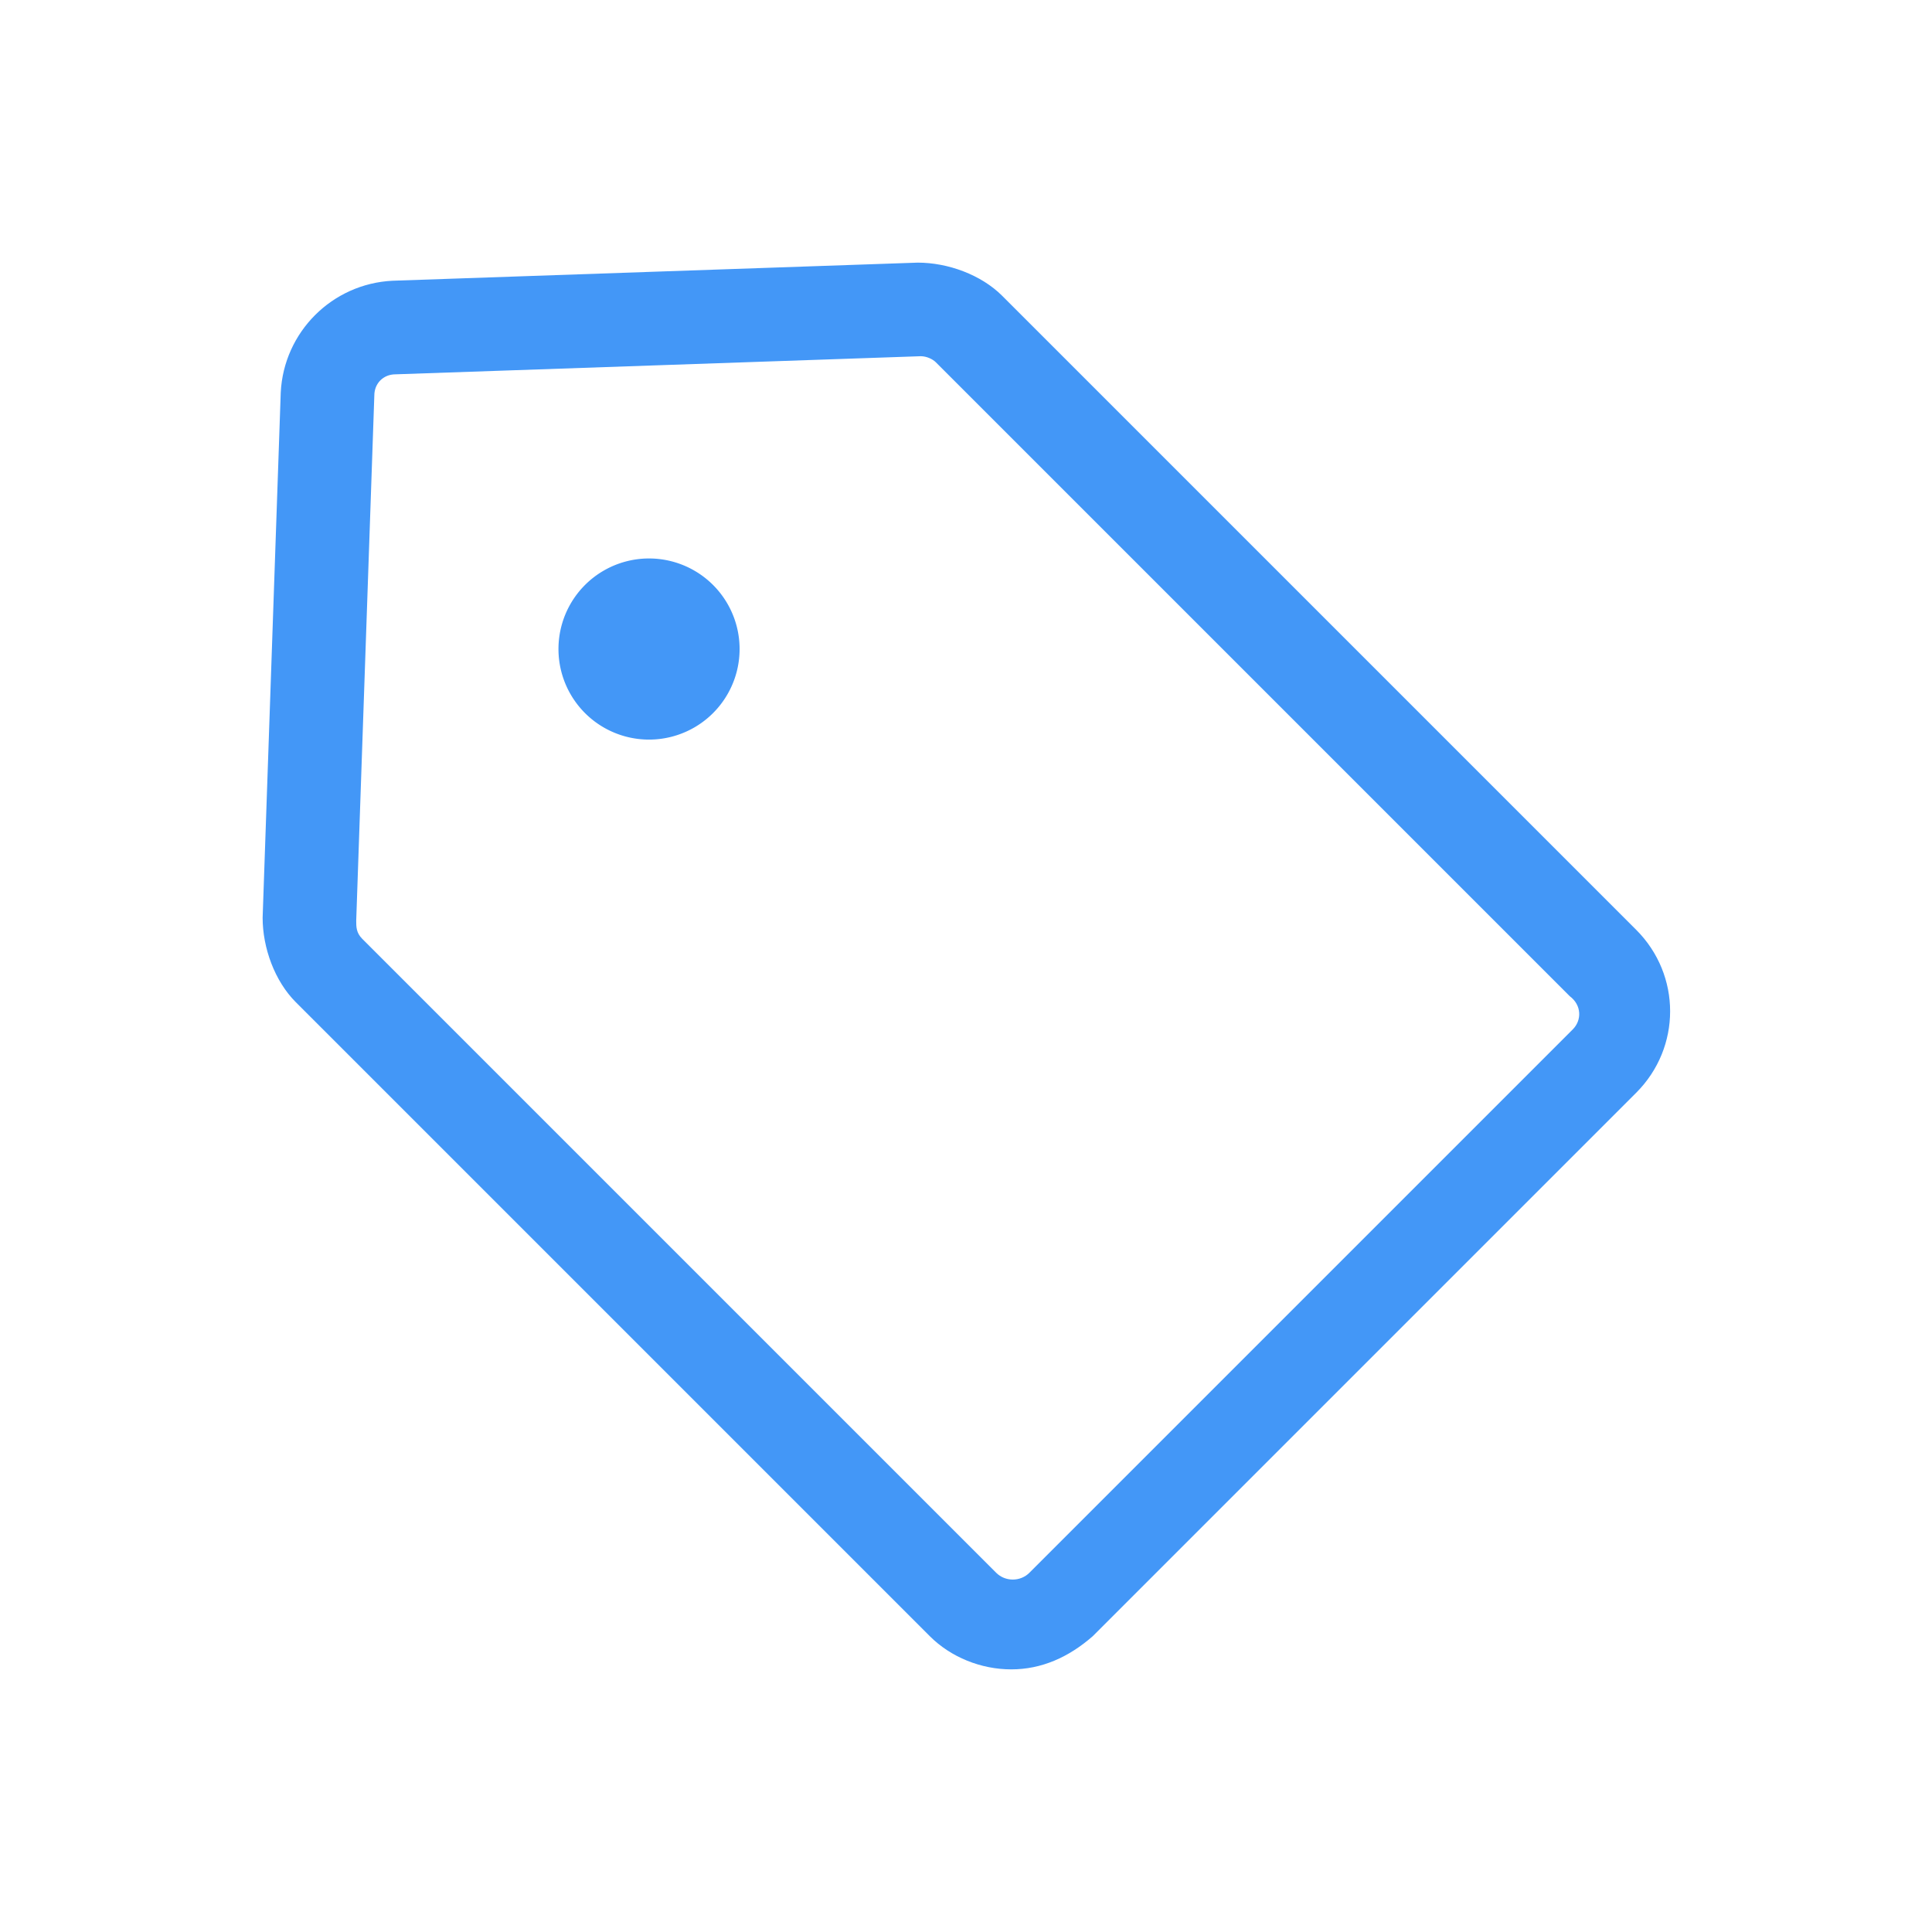 <?xml version="1.0" standalone="no"?><!DOCTYPE svg PUBLIC "-//W3C//DTD SVG 1.1//EN"
  "http://www.w3.org/Graphics/SVG/1.1/DTD/svg11.dtd">
<svg t="1638953880023" class="icon" viewBox="0 0 1024 1024" version="1.1" xmlns="http://www.w3.org/2000/svg"
     p-id="15425" xmlns:xlink="http://www.w3.org/1999/xlink" width="50" height="50">
  <defs>
    <style type="text/css"></style>
  </defs>
  <path
    d="M867.2 492.8l-336-336c-11.2-11.2-28.8-17.6-44.8-17.6L208 148.8C176 150.4 150.4 176 148.8 208l-9.6 278.4c0 16 6.4 33.6 17.6 44.8l336 336c11.2 11.2 27.2 17.6 43.2 17.6 16 0 30.4-6.4 43.2-17.6l288-288c24-24 24-62.4 0-86.4z m-33.6 52.8l-288 288c-4.8 4.8-12.8 4.8-17.6 0l-336-336c-3.2-3.2-3.2-6.4-3.2-9.6l9.6-278.4c0-6.4 4.8-11.2 11.2-11.2l278.4-9.6c3.2 0 6.4 1.6 8 3.2l336 336c6.4 4.8 6.4 12.8 1.6 17.6z"
    p-id="15426" fill="#4397f7"></path>
  <path d="M344 344m-48 0a48 48 0 1 0 96 0 48 48 0 1 0-96 0Z" p-id="15427" fill="#4397f7"></path>
</svg>
